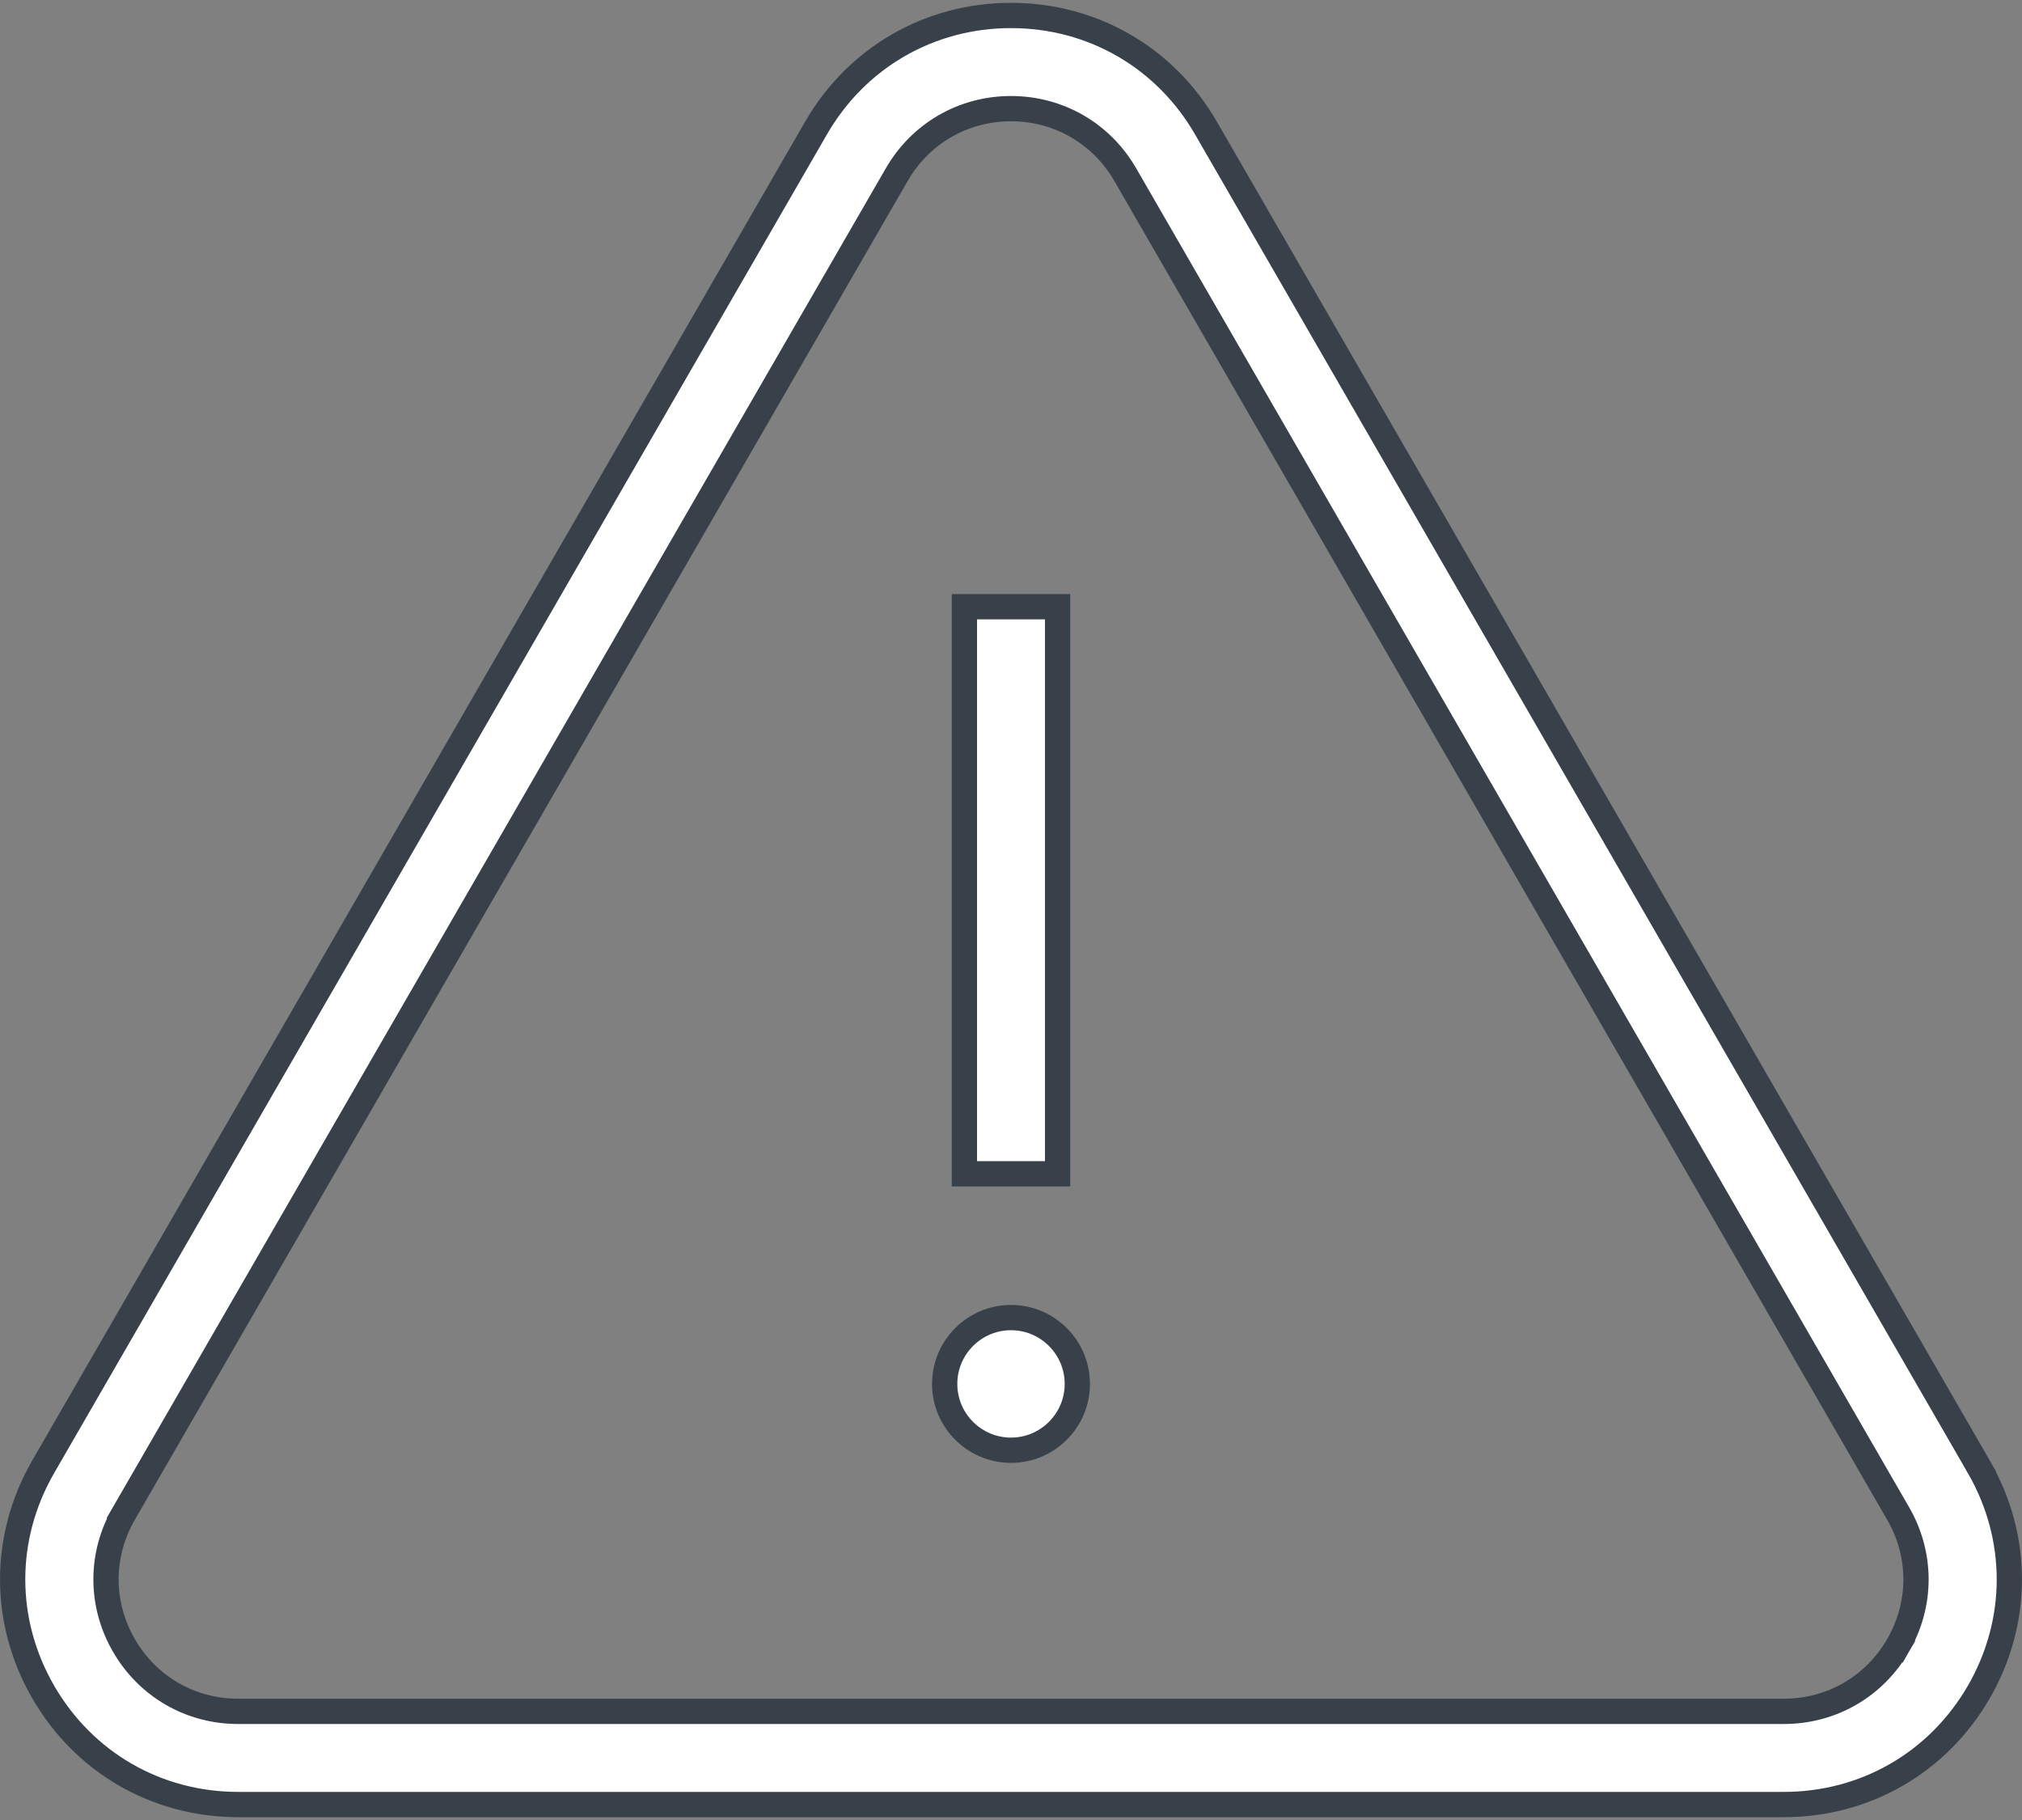 <svg width="40" height="36" viewBox="0 0 40 36" fill="none" xmlns="http://www.w3.org/2000/svg">
    <rect x="0" y="0" width="40" height="36" fill="#808080" stroke="none"/>
    <path d="M2.451 29.936L2.667 30.061L2.451 29.936C1.979 30.752 1.979 31.73 2.451 32.546C2.922 33.362 3.768 33.851 4.711 33.851H35.289C36.231 33.851 37.078 33.362 37.549 32.546L37.333 32.421L37.549 32.546C38.021 31.73 38.021 30.752 37.549 29.936L37.549 29.936L22.26 3.454C21.789 2.638 20.942 2.149 20 2.149C19.058 2.149 18.211 2.638 17.74 3.454L2.451 29.936ZM39.146 29.014L39.362 28.889L39.146 29.014C39.951 30.409 39.951 32.072 39.146 33.468C38.34 34.863 36.9 35.694 35.289 35.694H4.711C3.1 35.694 1.66 34.863 0.854 33.467C0.049 32.072 0.049 30.409 0.854 29.014L16.143 2.533C16.949 1.137 18.389 0.306 20 0.306C21.611 0.306 23.051 1.137 23.857 2.533L39.146 29.014Z" fill="white" stroke="#38414A" stroke-width="0.5"/>
    <path d="M19.078 23.218V12.001H20.922V23.218H19.078Z" fill="white" stroke="#38414A" stroke-width="0.5"/>
    <path d="M18.688 27.374C18.688 26.651 19.276 26.062 20 26.062C20.723 26.062 21.312 26.651 21.312 27.374C21.312 28.098 20.723 28.686 20 28.686C19.276 28.686 18.688 28.098 18.688 27.374Z" fill="white" stroke="#38414A" stroke-width="0.5"/>
</svg>

